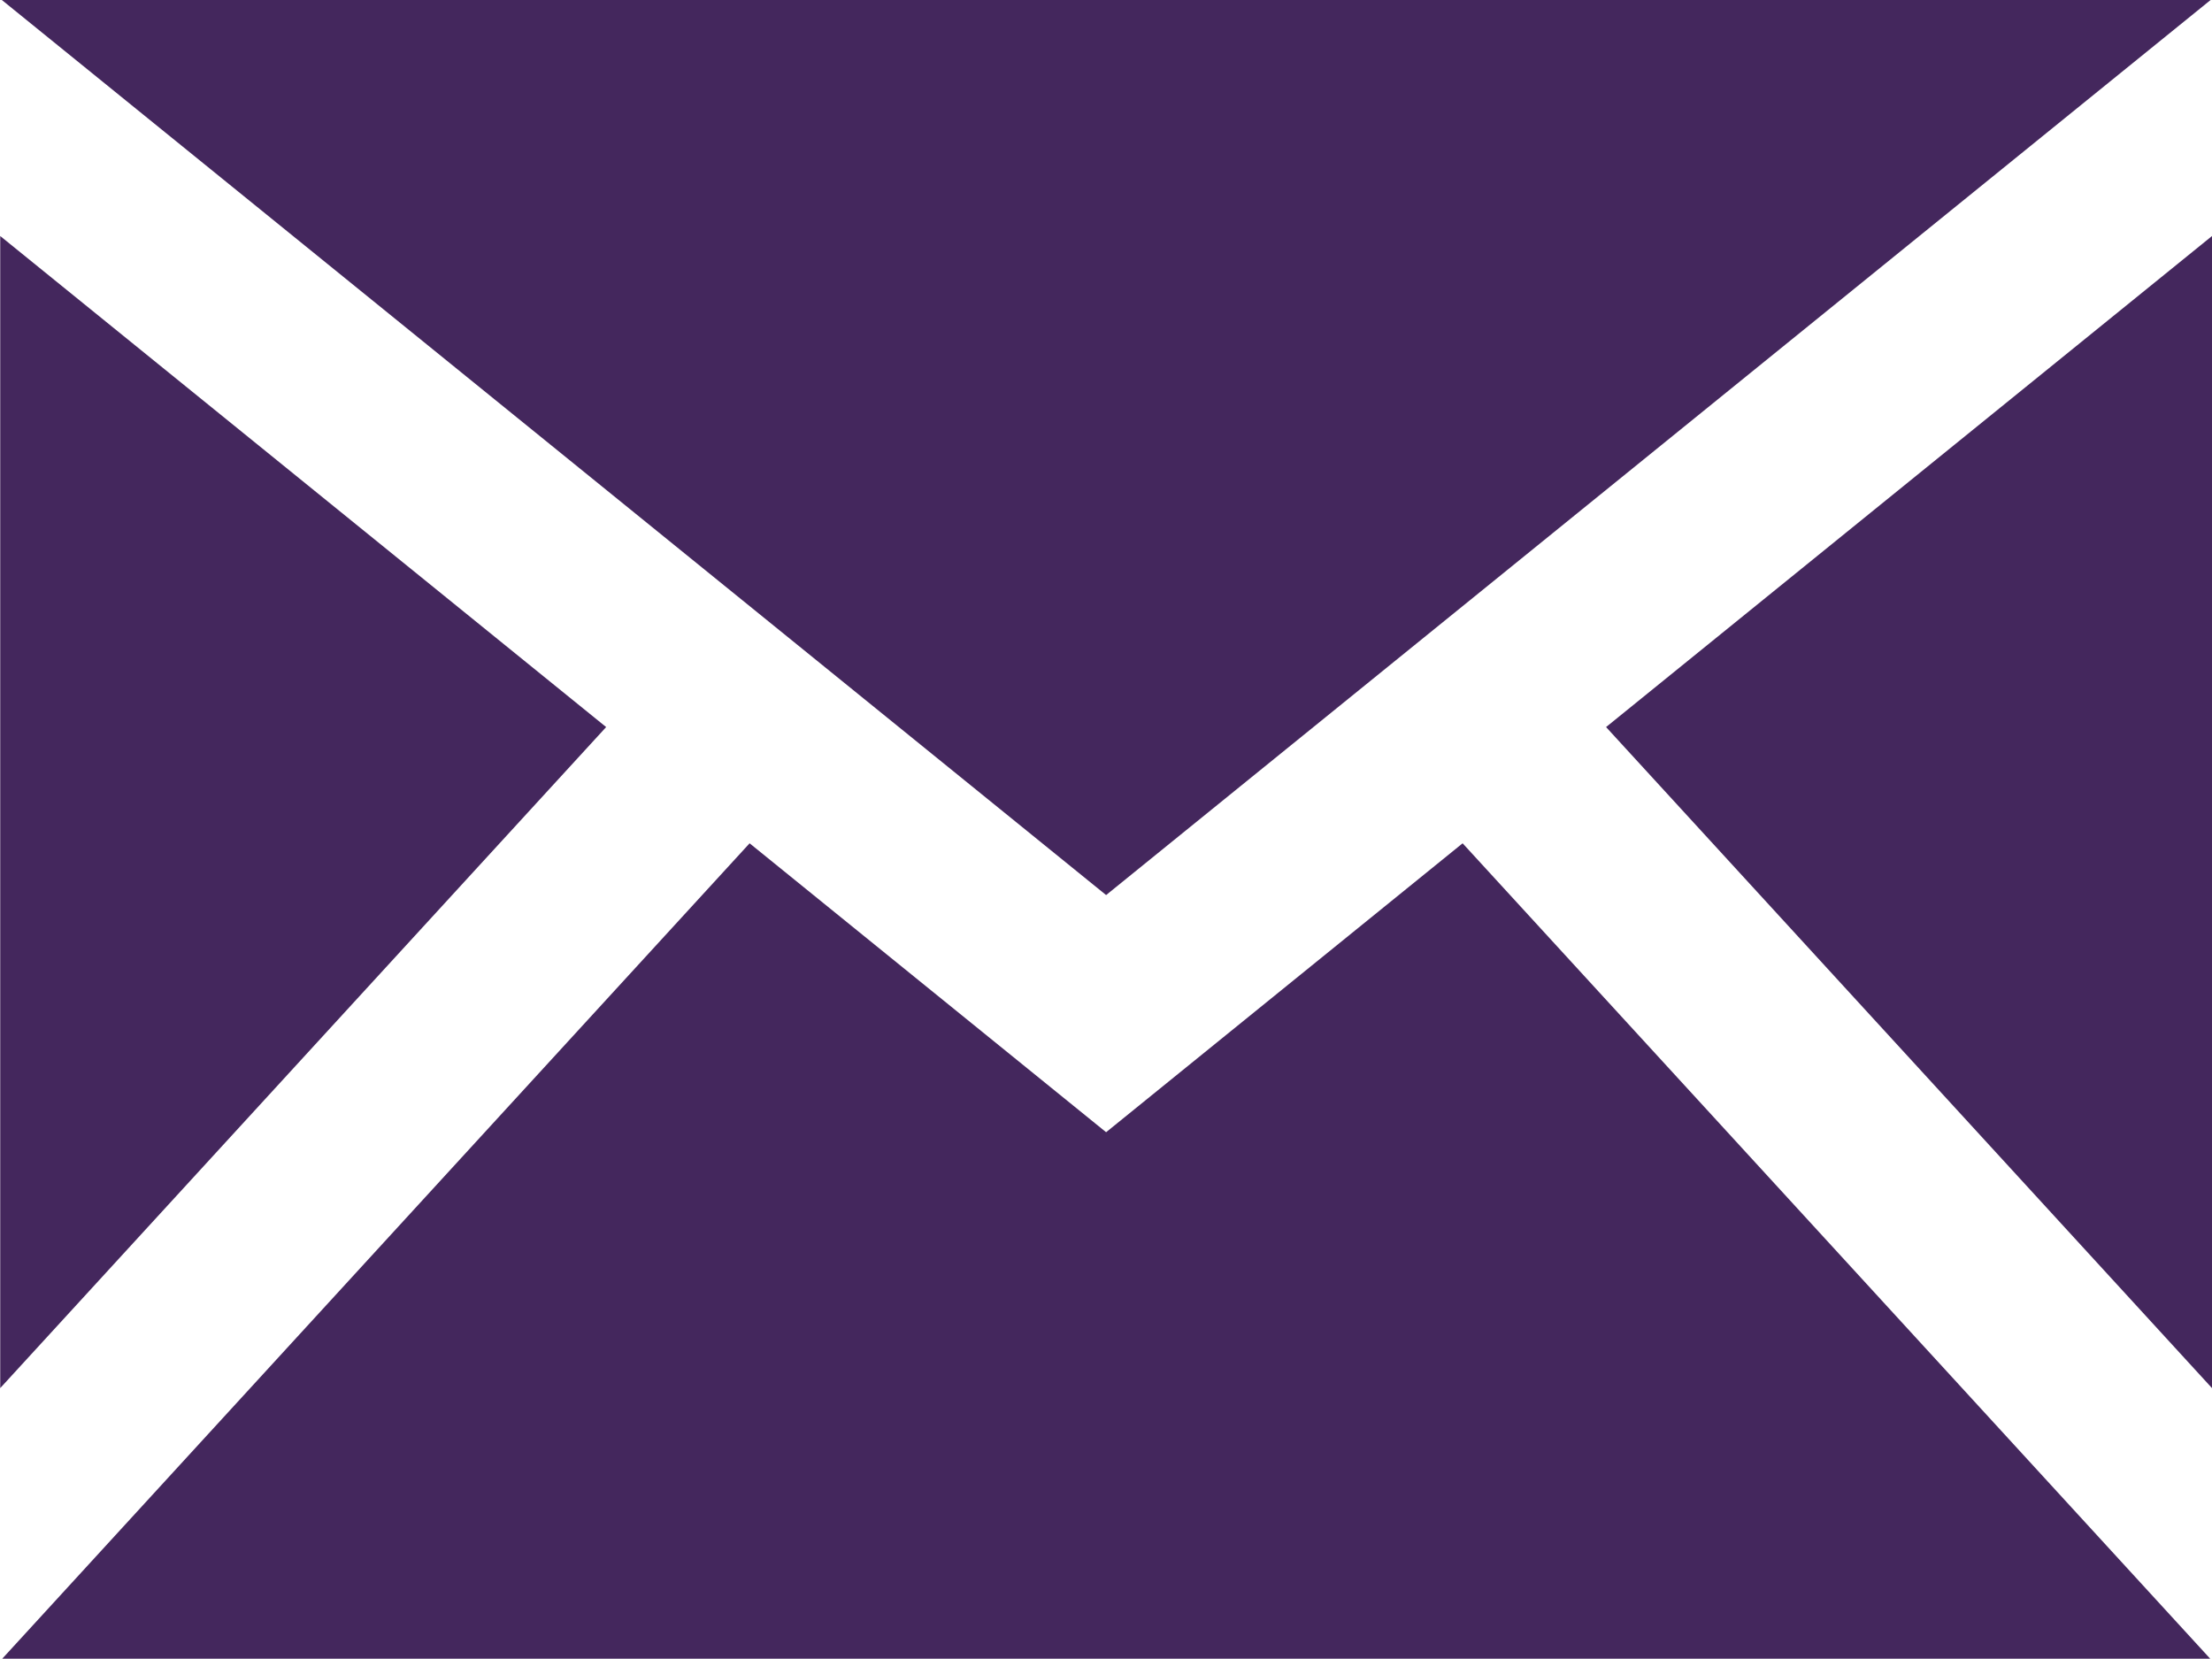 <?xml version="1.0" encoding="UTF-8" standalone="no"?>
<!-- Created with Inkscape (http://www.inkscape.org/) -->

<svg
   width="9.915mm"
   height="7.436mm"
   viewBox="0 0 9.915 7.436"
   version="1.1"
   id="svg3976"
   inkscape:version="1.2 (dc2aedaf03, 2022-05-15)"
   sodipodi:docname="email-icon-purple.svg"
   xmlns:inkscape="http://www.inkscape.org/namespaces/inkscape"
   xmlns:sodipodi="http://sodipodi.sourceforge.net/DTD/sodipodi-0.dtd"
   xmlns="http://www.w3.org/2000/svg"
   xmlns:svg="http://www.w3.org/2000/svg">
  <sodipodi:namedview
     id="namedview3978"
     pagecolor="#ffffff"
     bordercolor="#666666"
     borderopacity="1.0"
     inkscape:showpageshadow="2"
     inkscape:pageopacity="0.0"
     inkscape:pagecheckerboard="0"
     inkscape:deskcolor="#d1d1d1"
     inkscape:document-units="mm"
     showgrid="false"
     inkscape:zoom="0.58707211"
     inkscape:cx="68.986415"
     inkscape:cy="175.44693"
     inkscape:window-width="1600"
     inkscape:window-height="831"
     inkscape:window-x="0"
     inkscape:window-y="32"
     inkscape:window-maximized="1"
     inkscape:current-layer="layer1" />
  <defs
     id="defs3973" />
  <g
     inkscape:label="Layer 1"
     inkscape:groupmode="layer"
     id="layer1"
     transform="translate(-33.801,-101.742)">
    <path
       d="m 38.759,105.754 -4.951,-4.013 h 9.903 z m -2.241,-0.753 -2.716,-2.201 v 5.164 z m 4.482,0 2.716,2.963 v -5.164 z m -0.643,0.521 -1.598,1.295 -1.598,-1.295 -3.35,3.655 h 9.897 z"
       id="path2383"
       style="fill:#44275d;fill-opacity:1;stroke-width:0.413" />
  </g>
</svg>
